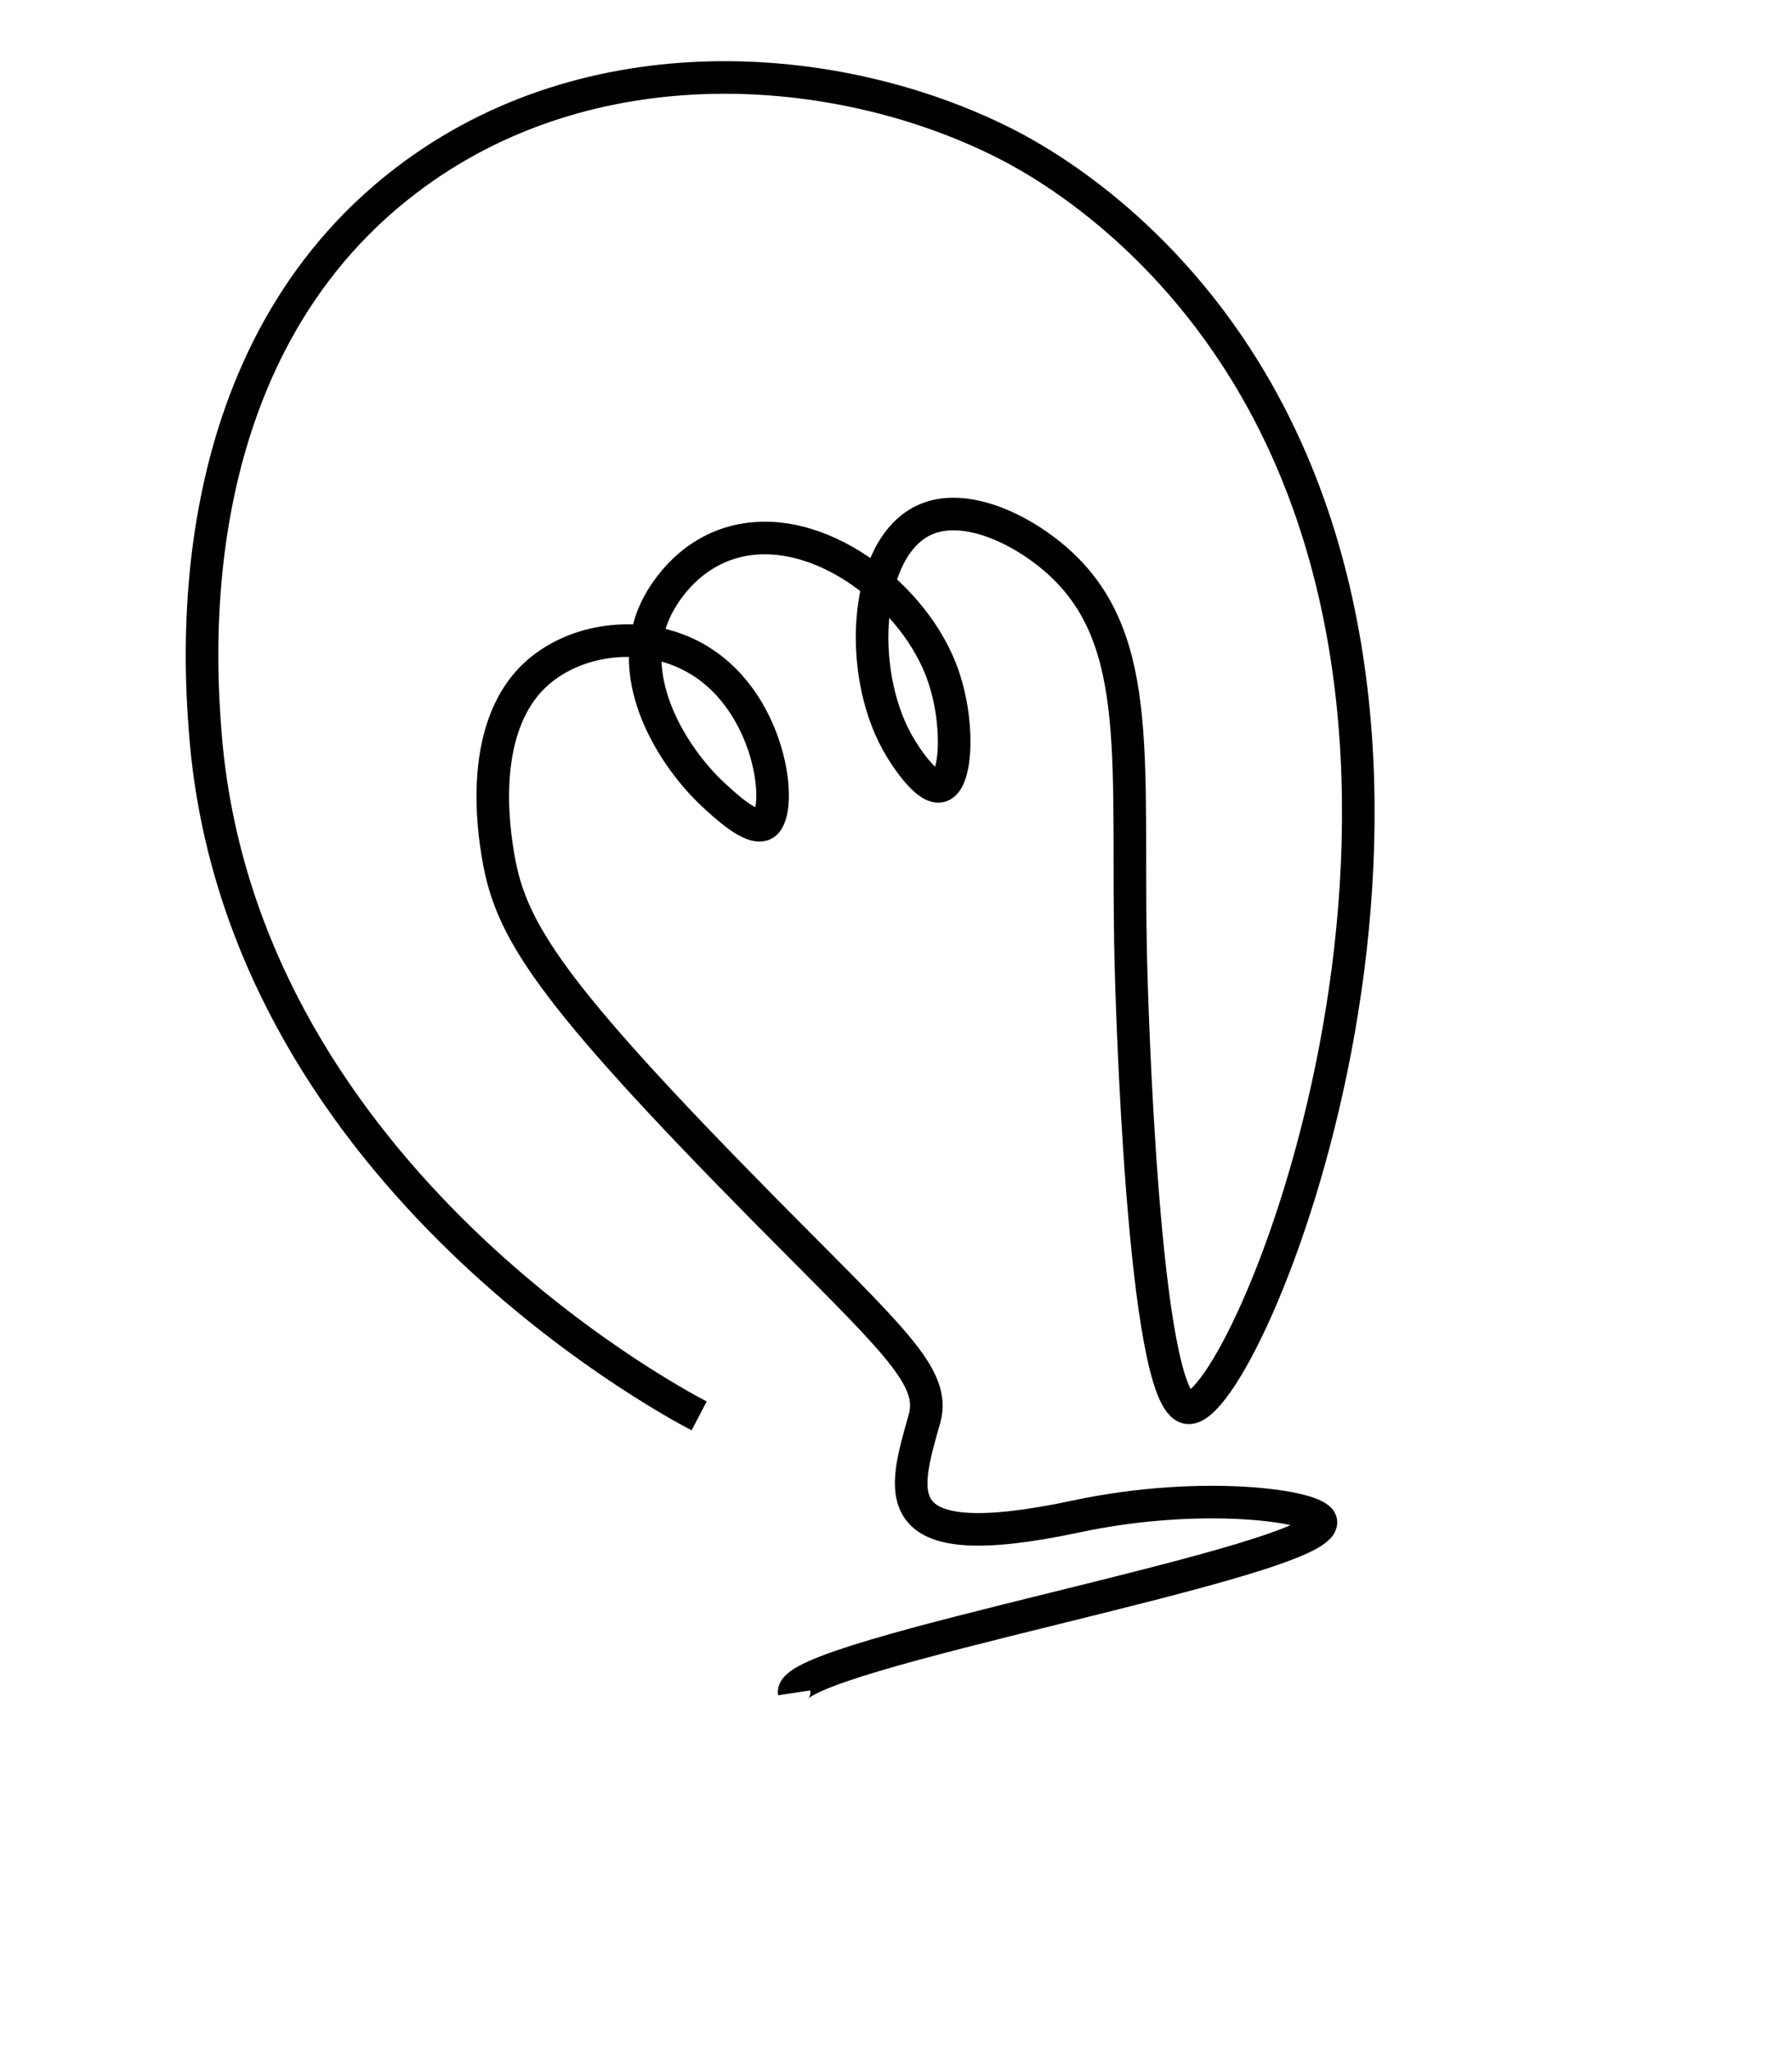 <?xml version="1.0" encoding="utf-8"?>
<!-- Generator: Adobe Illustrator 23.0.2, SVG Export Plug-In . SVG Version: 6.00 Build 0)  -->
<svg version="1.1" id="Layer_1" xmlns="http://www.w3.org/2000/svg" xmlns:xlink="http://www.w3.org/1999/xlink" x="0px" y="0px"
	 viewBox="0 0 660 755" style="enable-background:new 0 0 660 755;" xml:space="preserve">
<style type="text/css">
	.st0{fill:none;stroke:#000000;stroke-width:12;stroke-miterlimit:10;}
</style>
<path class="st0" d="M257.5,521.5c-14.11-7.38-170.39-92.28-182-253c-1.87-25.93-9.96-137.81,74-202c67.8-51.83,159.02-44.6,220-14
	c10.29,5.16,54.89,28.65,89,84c95.65,155.22-0.01,384.45-21,382c-16.68-1.95-20.76-154.35-21-164c-1.78-72.71,5.49-117.97-26-147
	c-13.32-12.28-34.91-22.9-50-16c-22.03,10.08-24.99,55.15-10,82c3.49,6.25,11.3,17.51,16,16c6.04-1.94,7.08-24.88,0-43
	c-11.5-29.45-48.53-56.63-79-46c-17.18,5.99-24.77,21.39-26,24c-12.12,25.64,6.68,54.64,21,68c4.34,4.05,14.67,13.69,19,11
	c7.23-4.49,2.89-46.62-27-62c-17.68-9.1-40.32-6.71-55,5c-24.36,19.44-17.44,60.46-16,69c4.52,26.82,18.24,49.19,98,130
	c46.78,47.4,63.41,61.33,59,77c-7.64,27.16-16.03,51.35,56,36c46.69-9.95,89.36-3.76,90,2c1.64,14.73-196.14,48.75-194,63"/>
</svg>

